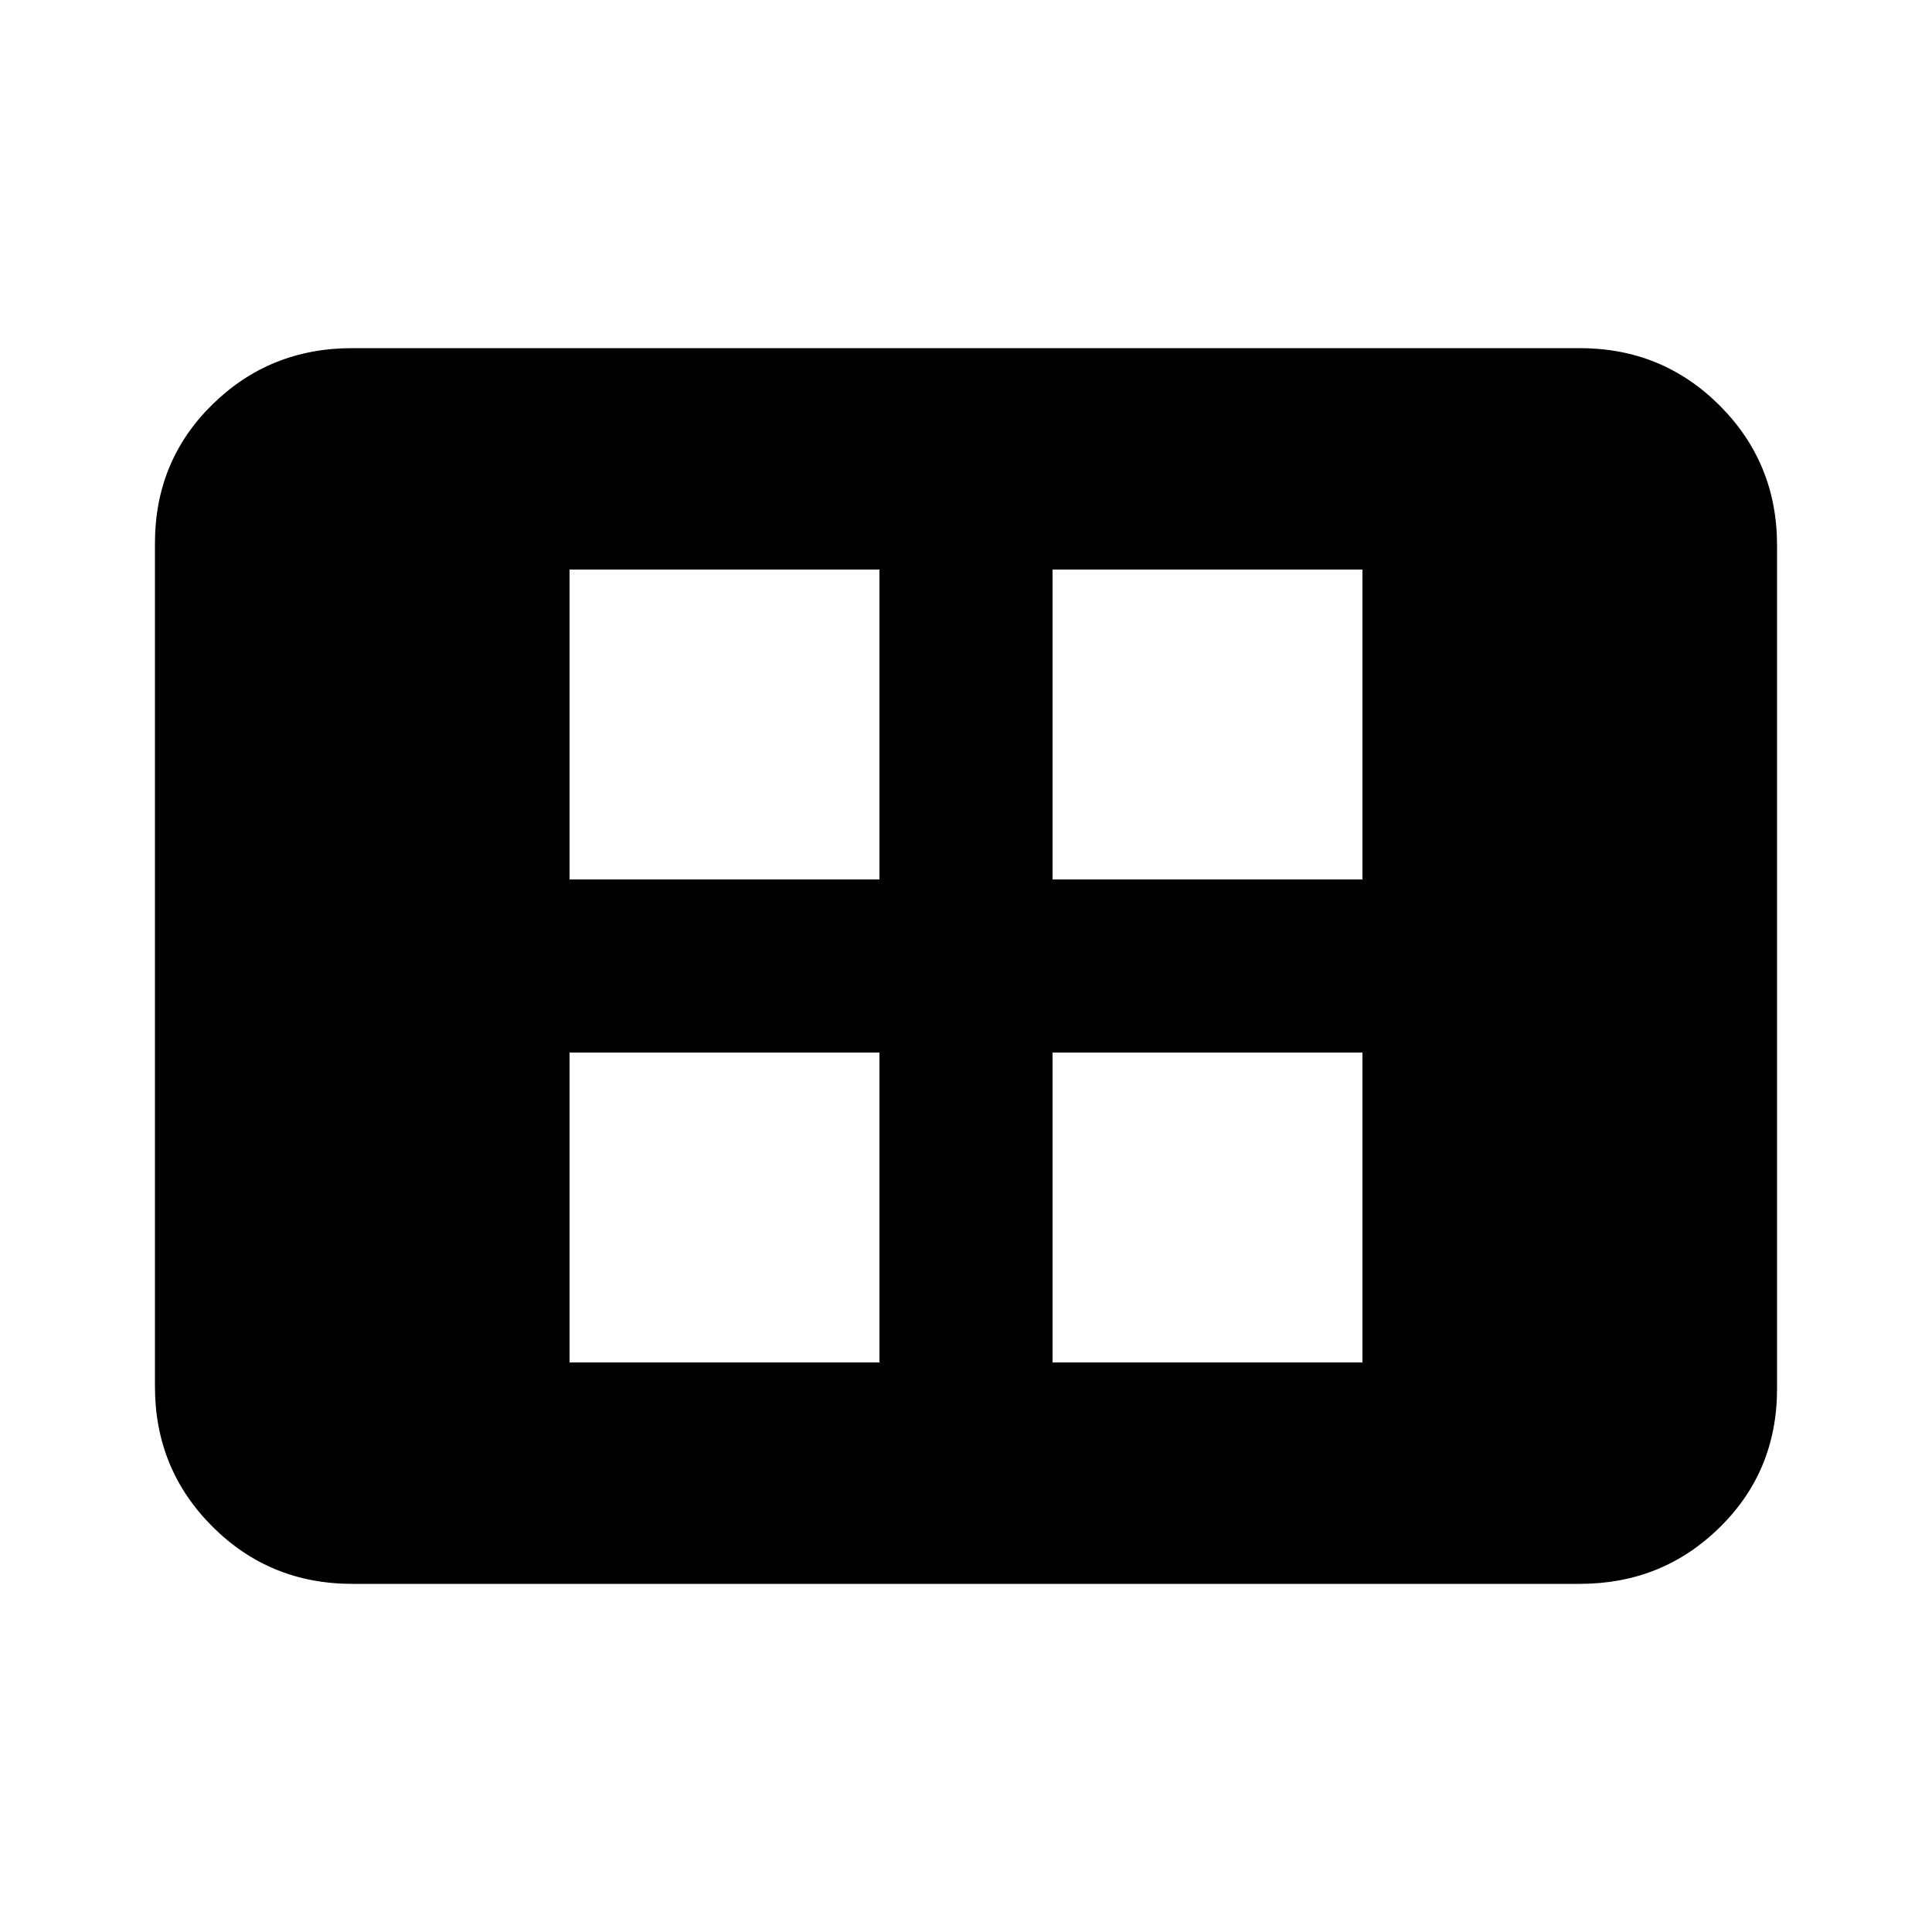 <svg xmlns="http://www.w3.org/2000/svg" height="20" width="20"><path d="M5.896 14.104h3.208v-3.208H5.896Zm0-5h3.208V5.896H5.896Zm5 5h3.208v-3.208h-3.208Zm0-5h3.208V5.896h-3.208Zm-7.25 7.292q-.854 0-1.448-.594t-.594-1.448V5.625q0-.854.594-1.437.594-.584 1.448-.584h12.708q.854 0 1.448.594t.594 1.448v8.729q0 .854-.594 1.437-.594.584-1.448.584Z"/></svg>